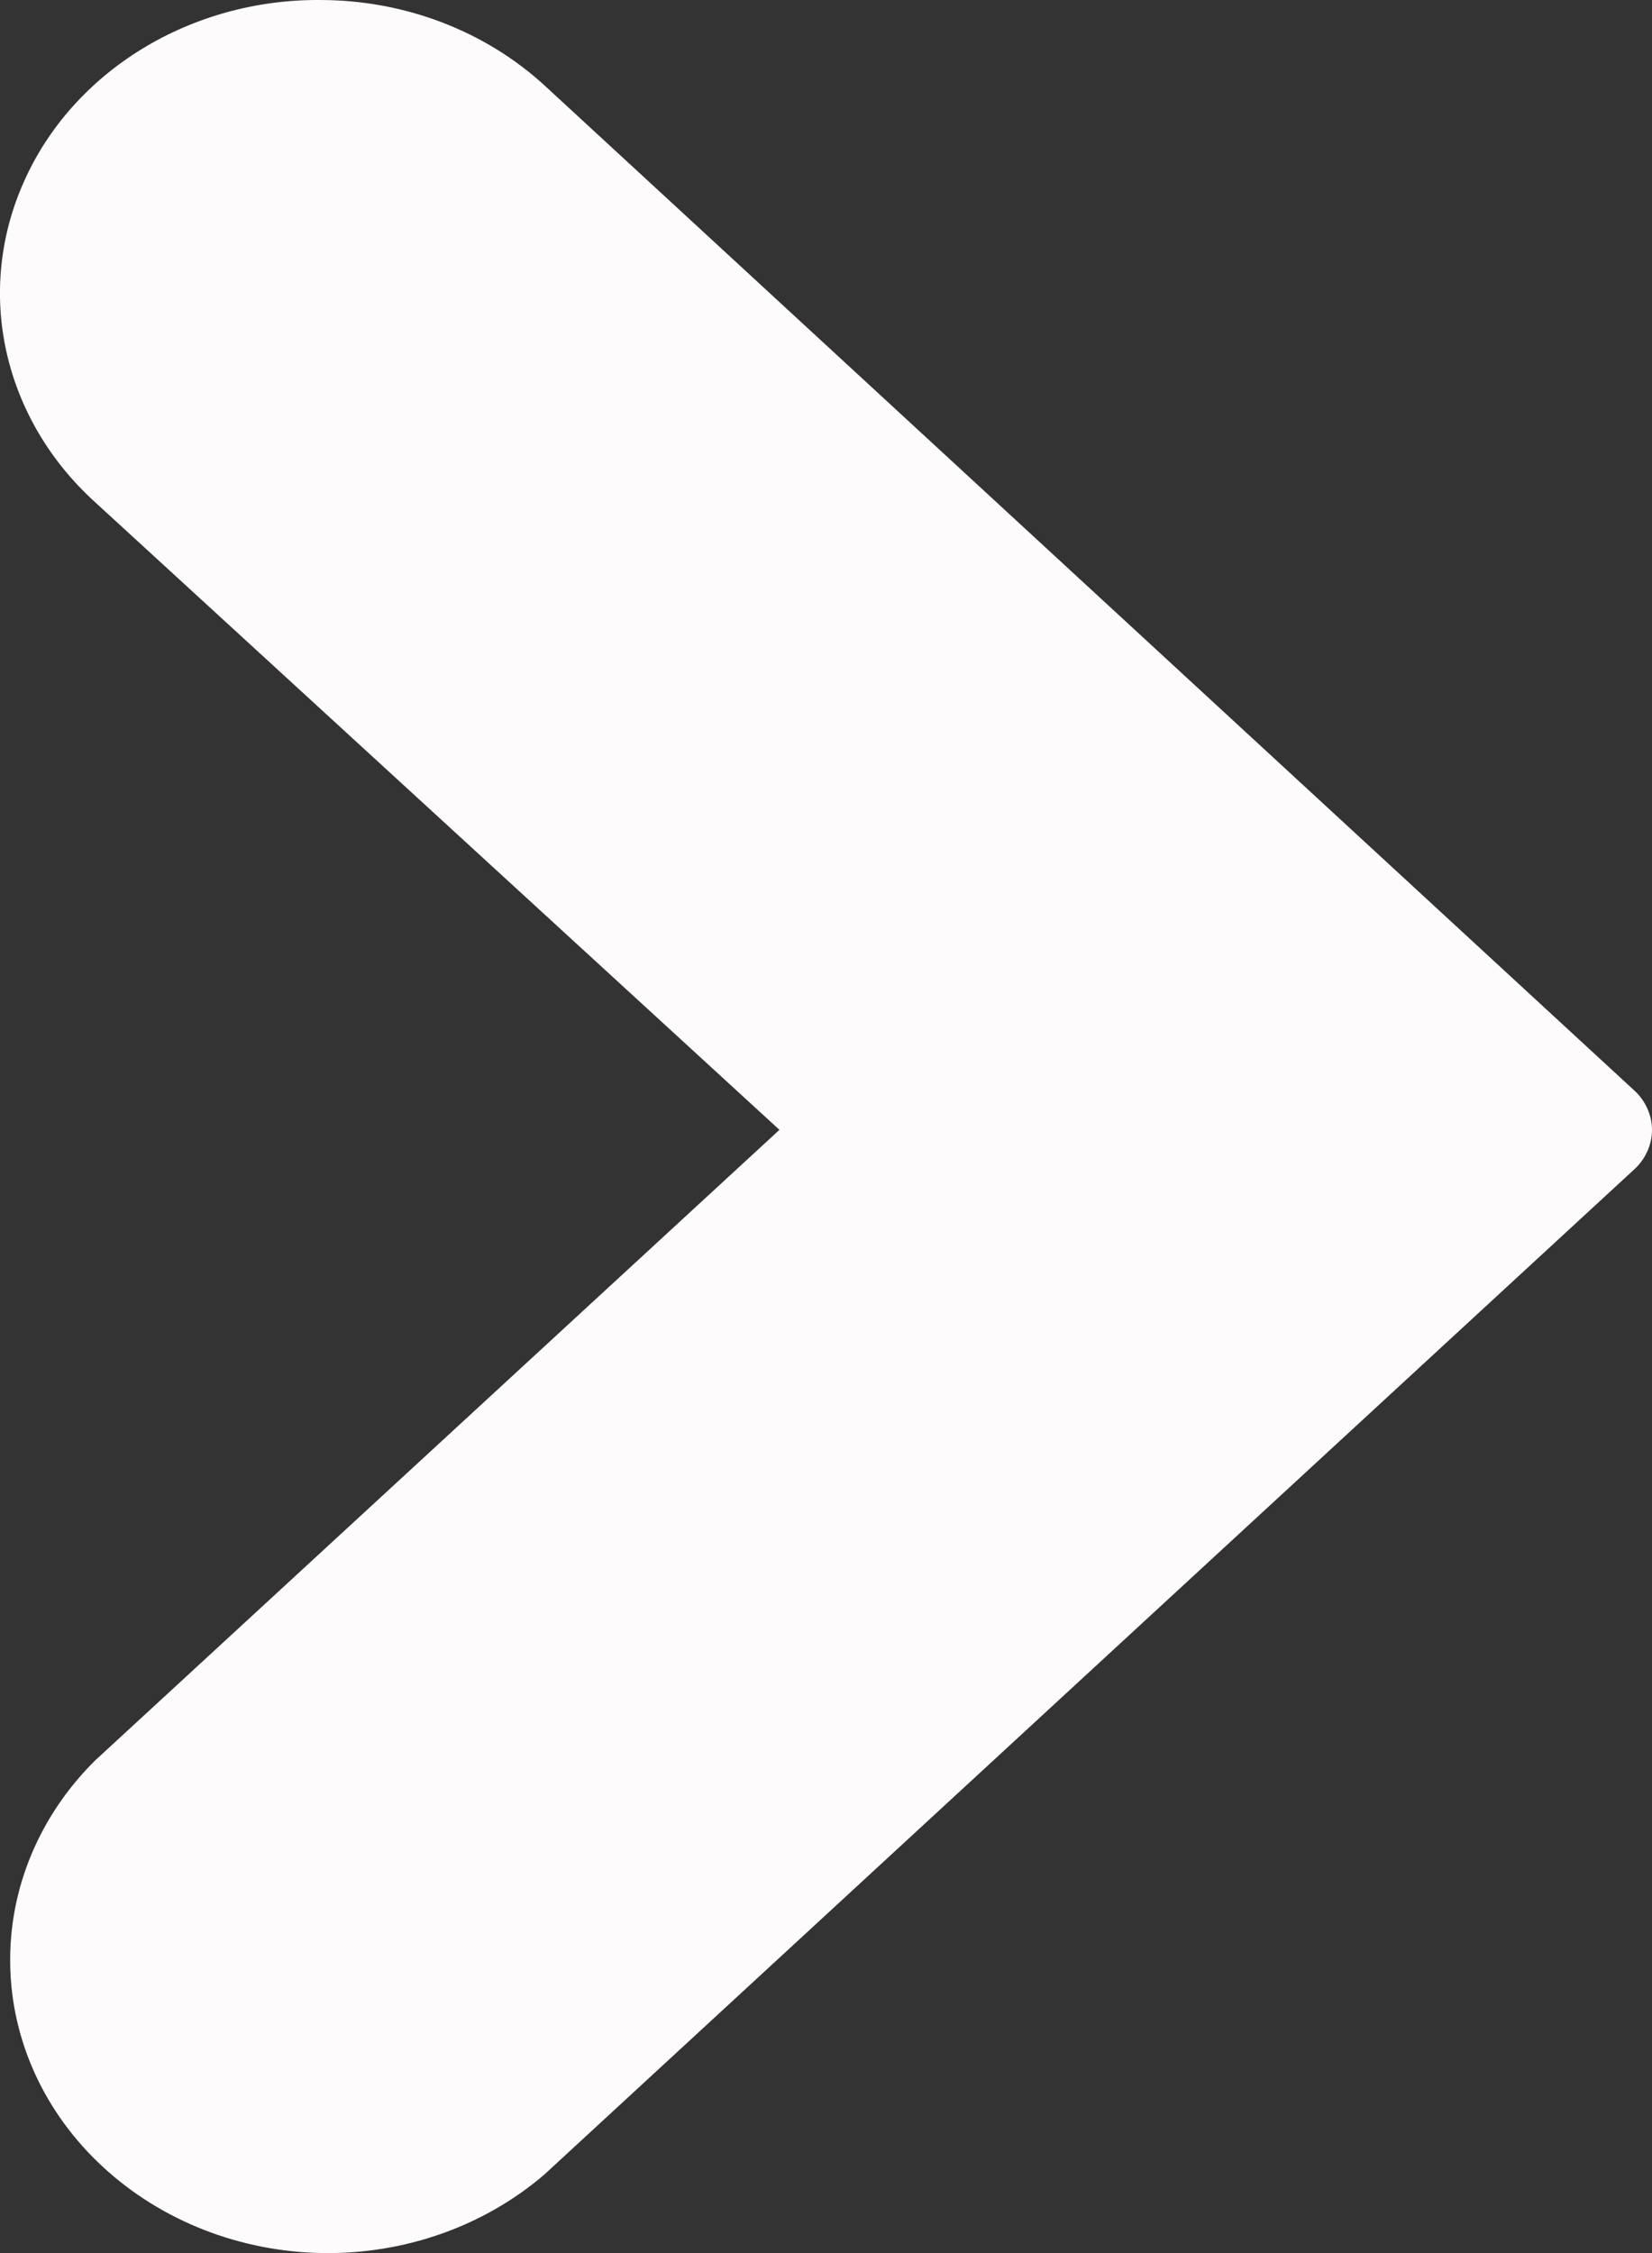 <svg width="11" height="15" viewBox="0 0 11 15" fill="none" xmlns="http://www.w3.org/2000/svg">
<rect x="0" y="0" width="11" height="15" fill="#333333" stroke="none"/>
<path d="M2.131 4.5001e-05C1.709 -0.003 1.296 0.111 0.945 0.326C0.594 0.541 0.32 0.848 0.16 1.208C-0.001 1.567 -0.042 1.962 0.043 2.343C0.128 2.724 0.334 3.073 0.635 3.345L5.19 7.522L0.635 11.719C0.261 12.088 0.058 12.578 0.068 13.083C0.077 13.589 0.299 14.071 0.687 14.428C1.075 14.786 1.598 14.991 2.146 15C2.694 15.009 3.225 14.821 3.626 14.476L10.881 7.786C10.919 7.752 10.948 7.711 10.969 7.665C10.989 7.62 11 7.572 11 7.522C11 7.473 10.989 7.425 10.969 7.38C10.948 7.334 10.919 7.293 10.881 7.259L3.626 0.569C3.228 0.204 2.691 -7.89277e-05 2.131 4.5001e-05Z" fill="#FDFBFB"/>
</svg>
